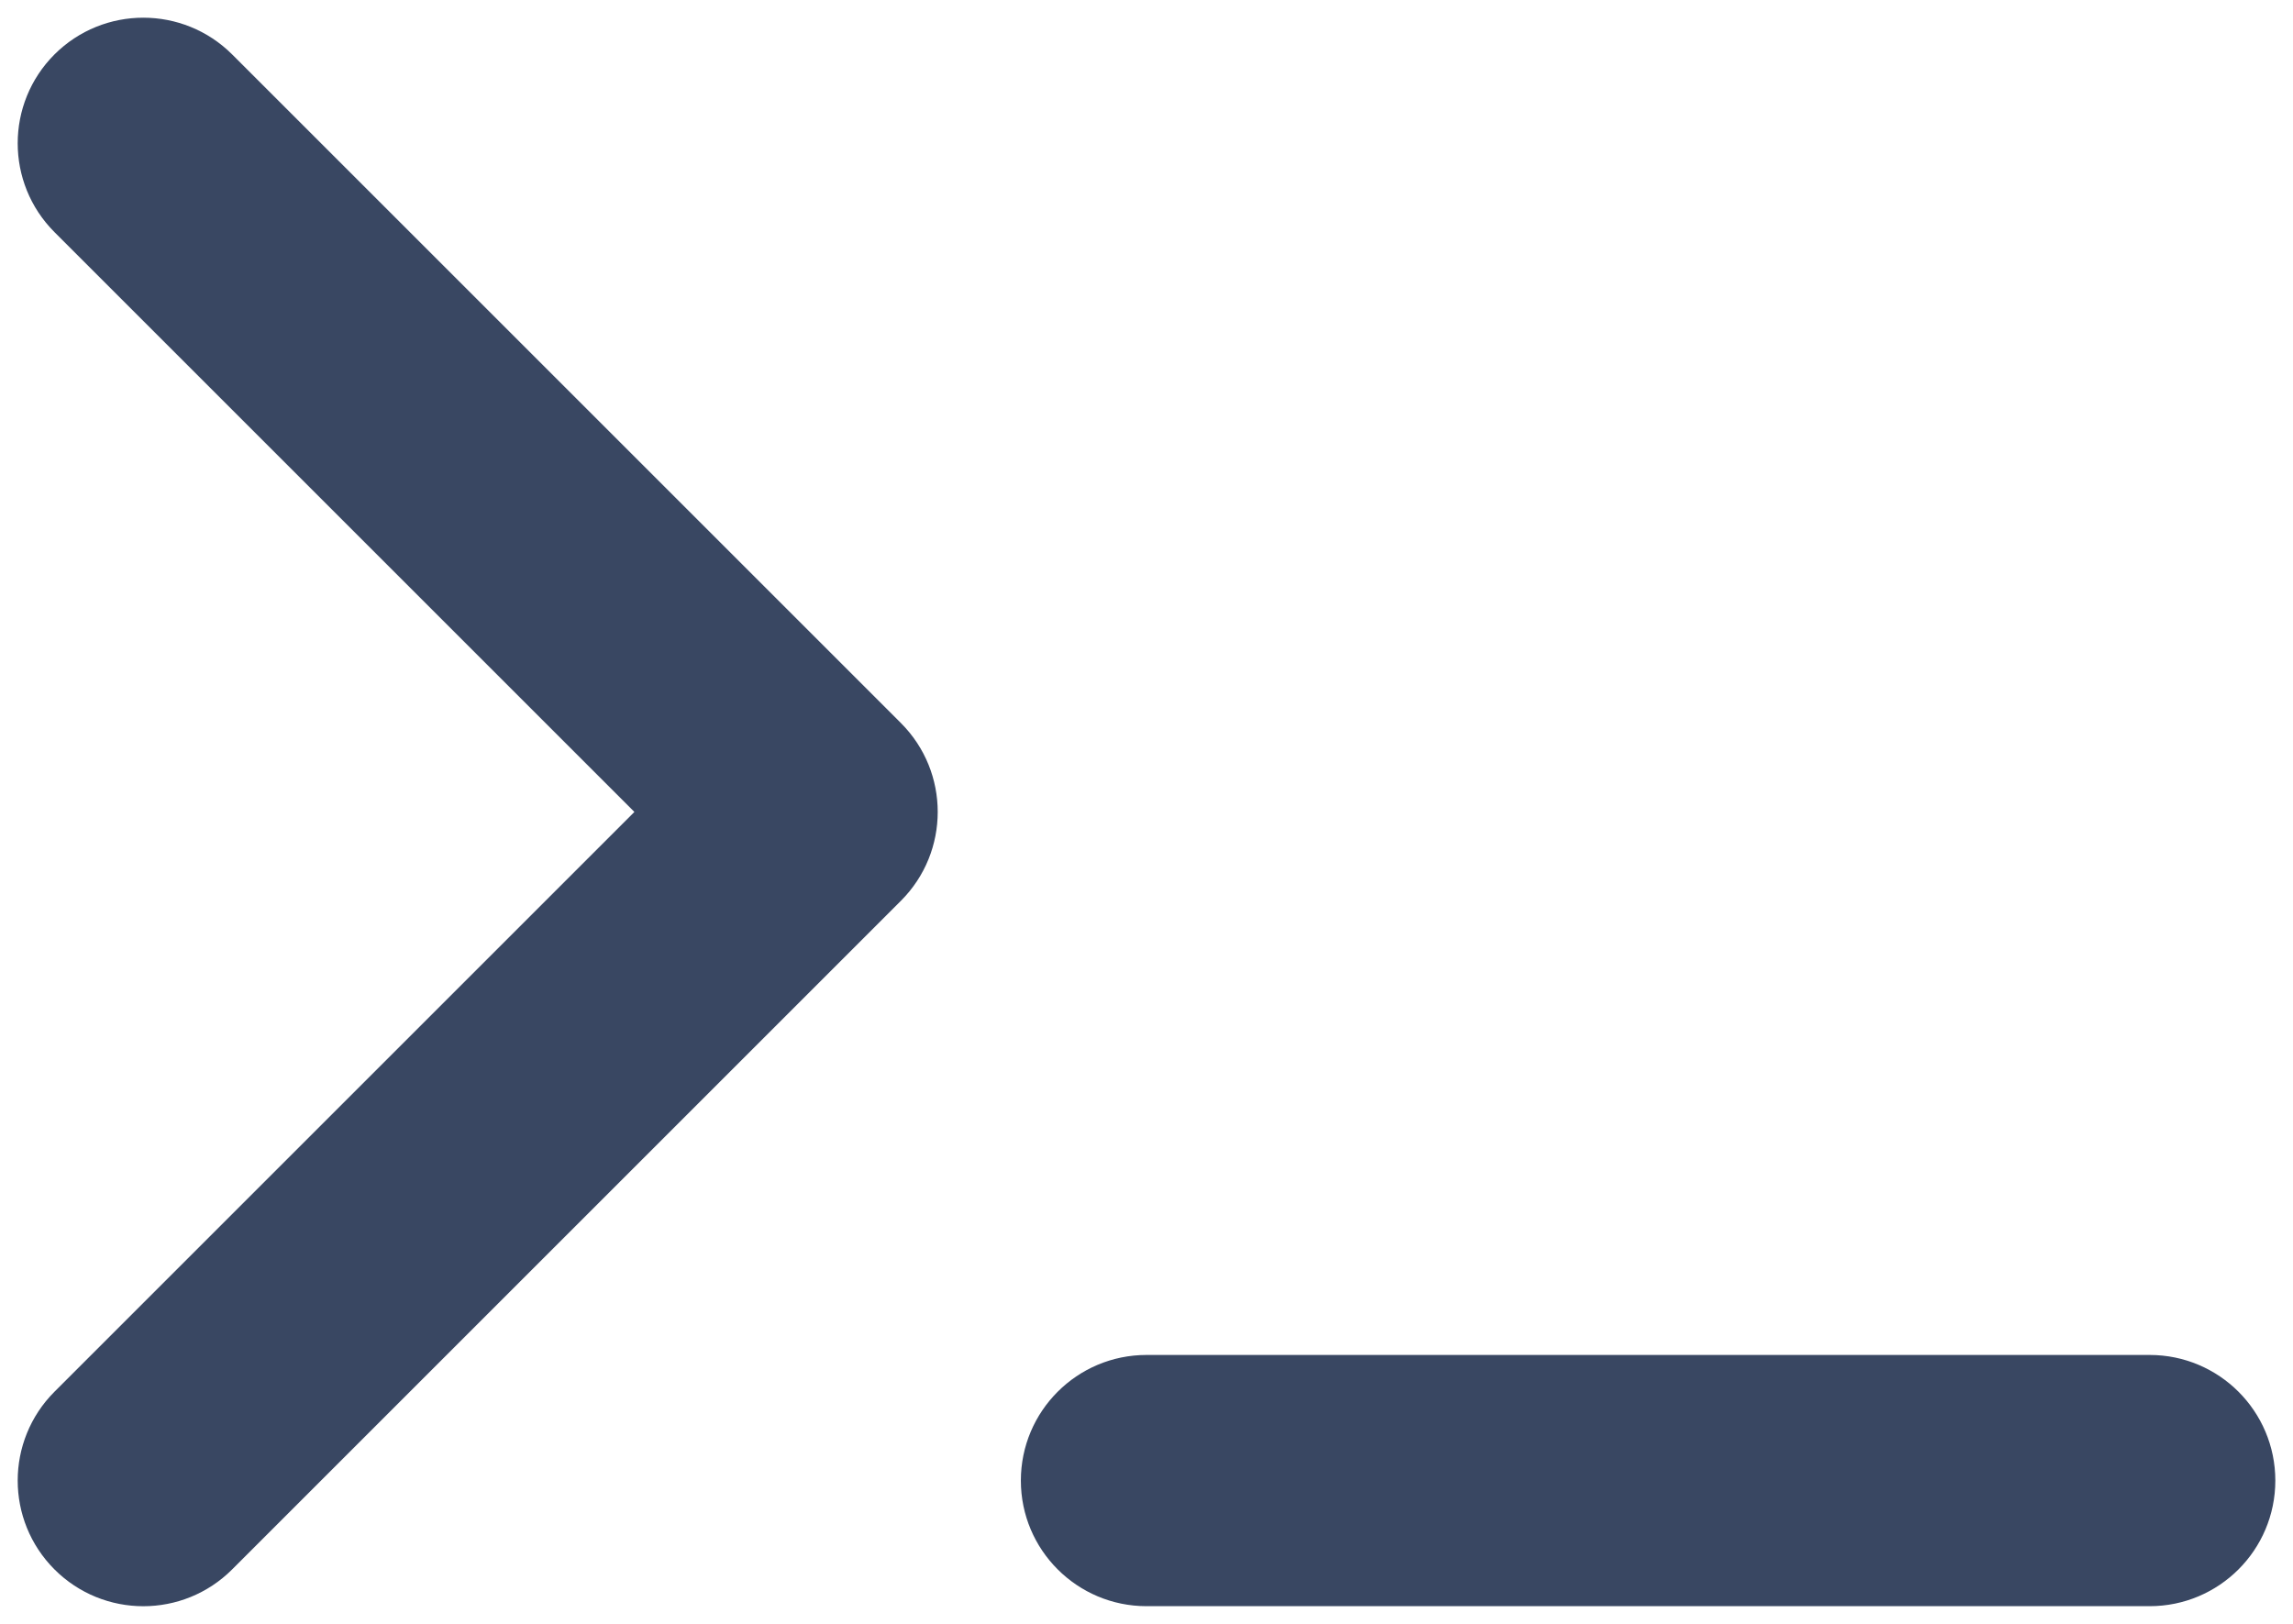 <svg width="24" height="17" viewBox="0 0 24 17" fill="none" xmlns="http://www.w3.org/2000/svg">
<path fill-rule="evenodd" clip-rule="evenodd" d="M0.57 0.57C1.084 0.057 1.916 0.057 2.43 0.57L9.43 7.57C9.943 8.084 9.943 8.916 9.43 9.43L2.43 16.43C1.916 16.944 1.084 16.944 0.57 16.43C0.057 15.916 0.057 15.084 0.57 14.57L6.64 8.5L0.57 2.43C0.057 1.916 0.057 1.084 0.57 0.57ZM10.685 15.5C10.685 14.774 11.274 14.185 12 14.185H22.5C23.226 14.185 23.815 14.774 23.815 15.5C23.815 16.226 23.226 16.815 22.5 16.815H12C11.274 16.815 10.685 16.226 10.685 15.5Z" fill="#394762"/>
</svg>
